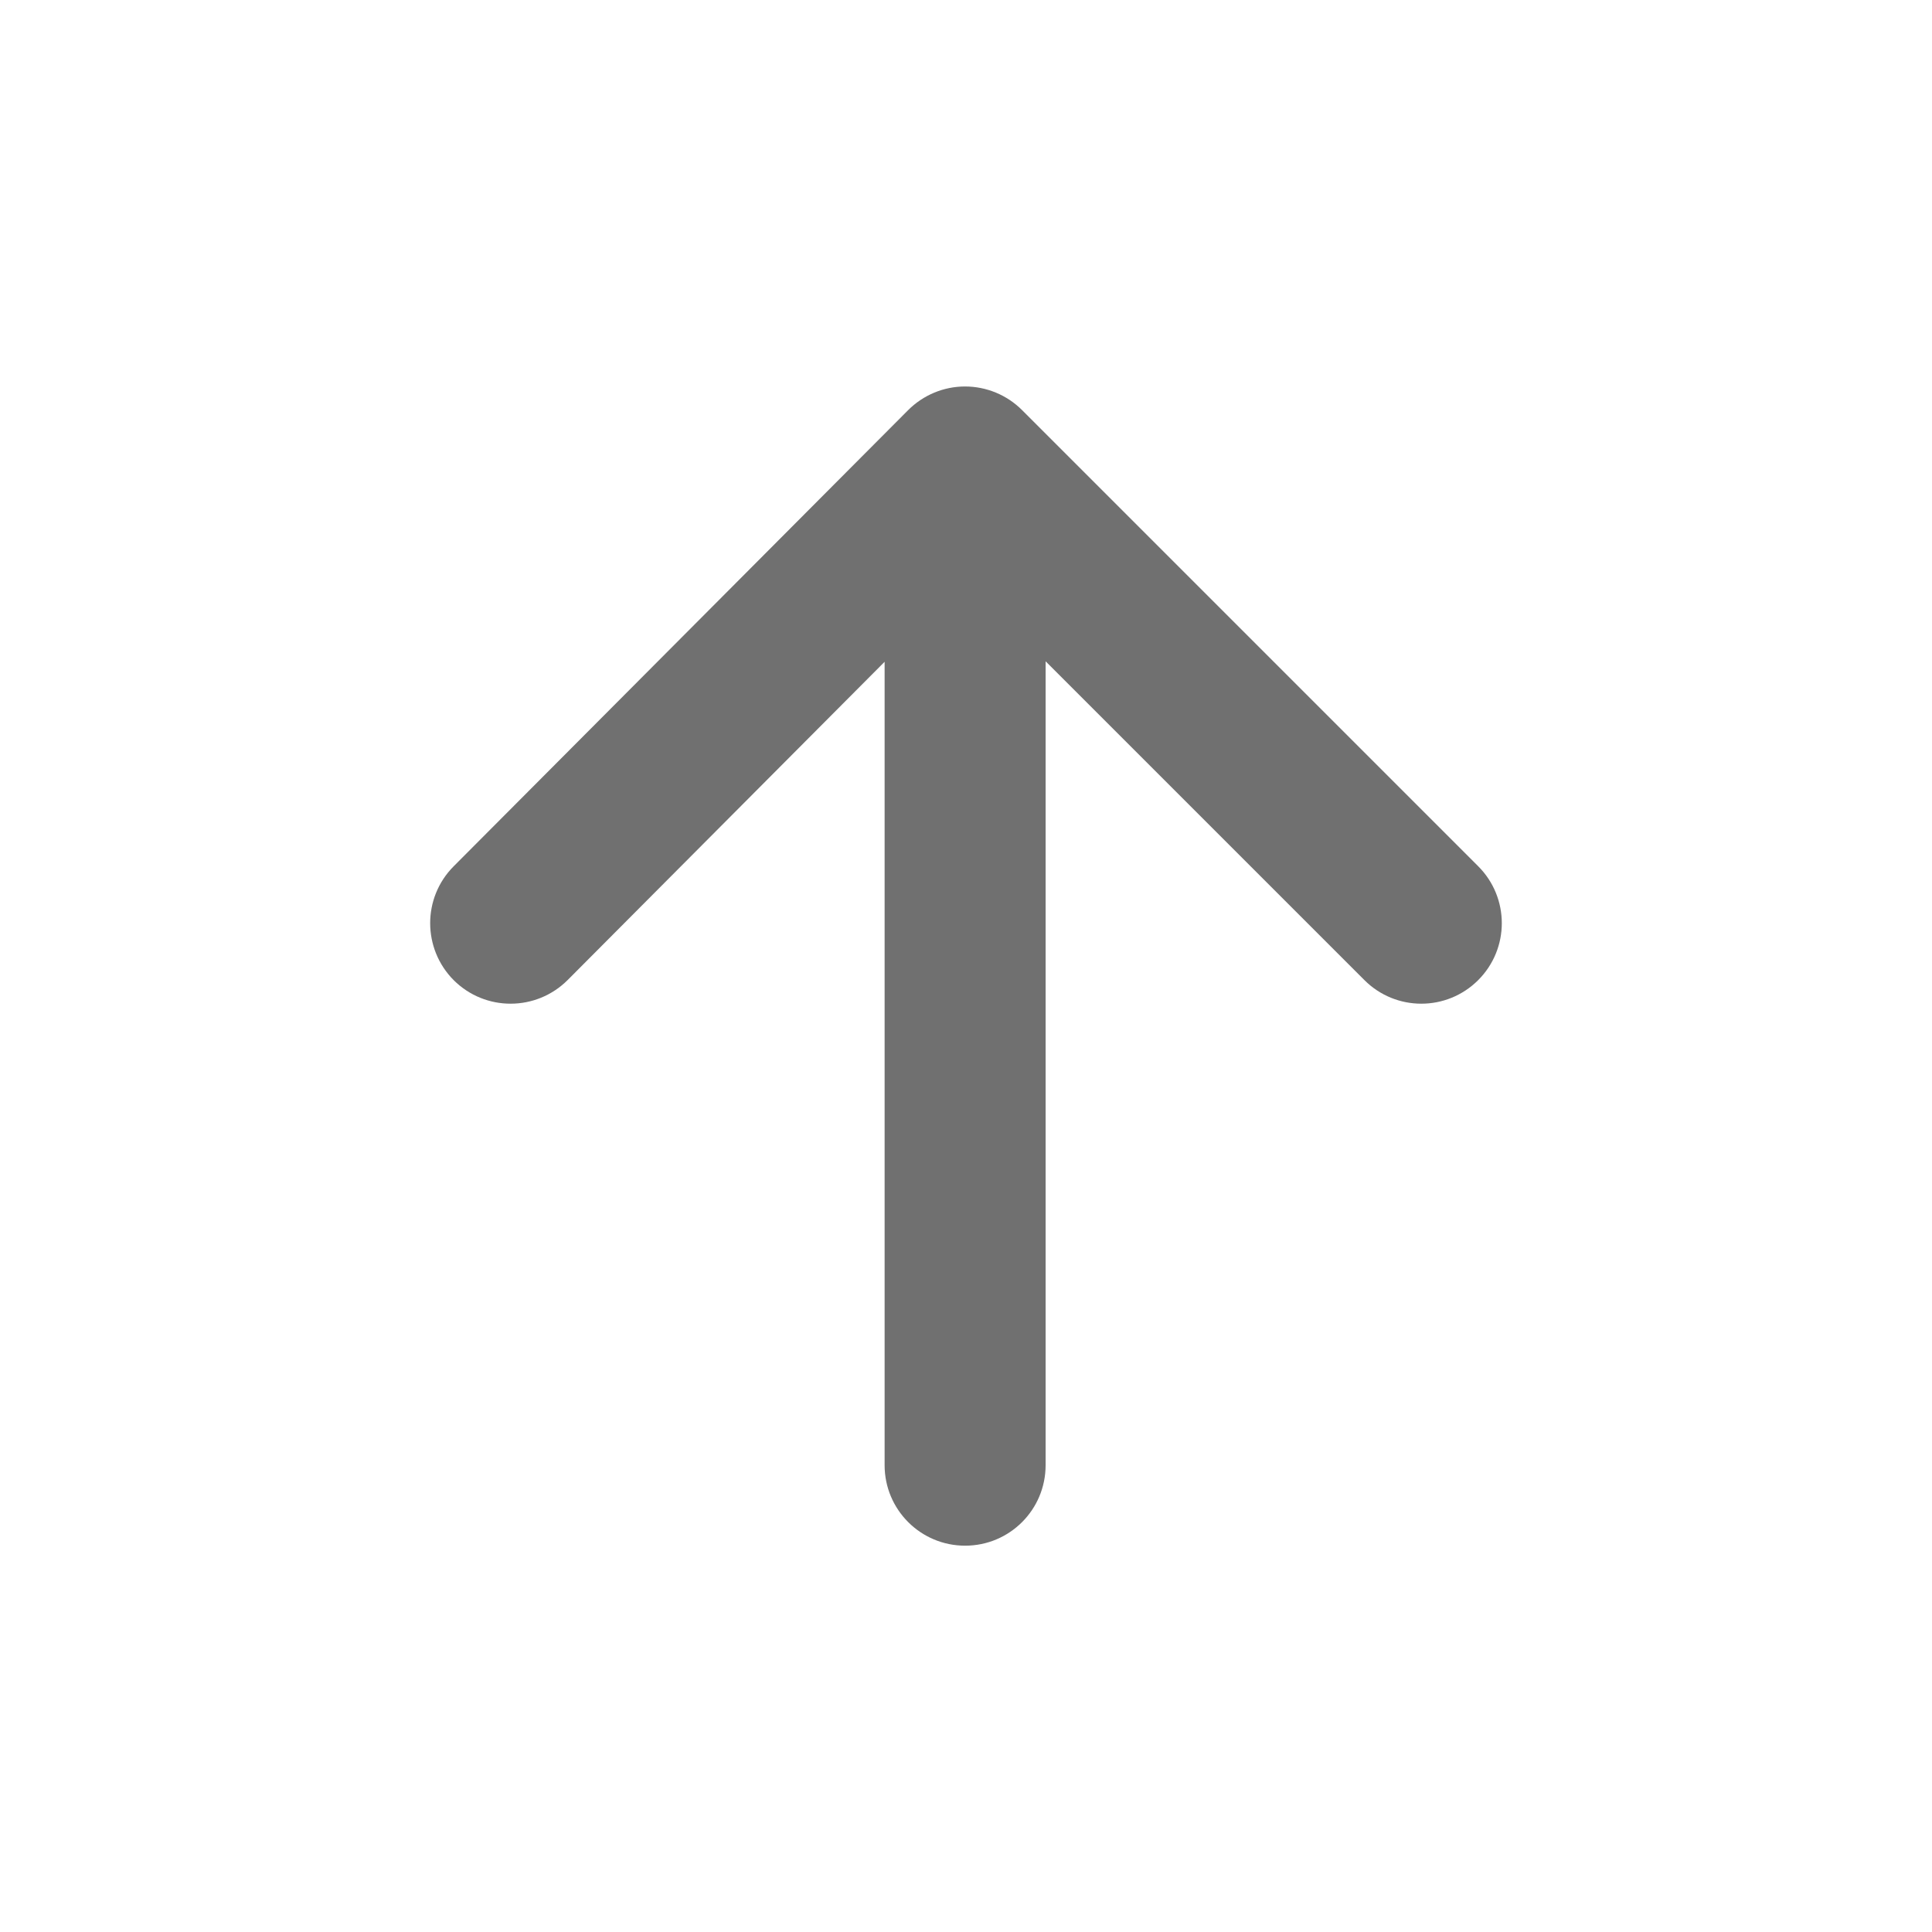 <svg width="24" height="24" viewBox="0 0 24 24" fill="none" xmlns="http://www.w3.org/2000/svg">
<path fill-rule="evenodd" clip-rule="evenodd" d="M11.281 5.095L5.635 10.762C5.245 11.154 5.248 11.786 5.636 12.176C6.028 12.567 6.661 12.565 7.052 12.174L10.989 8.221V18.201C10.989 18.754 11.437 19.201 11.989 19.201C12.542 19.201 12.989 18.754 12.989 18.201V8.215L16.949 12.175C17.34 12.566 17.972 12.566 18.363 12.175C18.558 11.98 18.656 11.724 18.656 11.468C18.656 11.212 18.558 10.956 18.363 10.761L12.696 5.094C12.509 4.907 12.254 4.801 11.988 4.801C11.722 4.801 11.468 4.908 11.281 5.095Z" fill="black" fill-opacity="0.56"/>
</svg>
